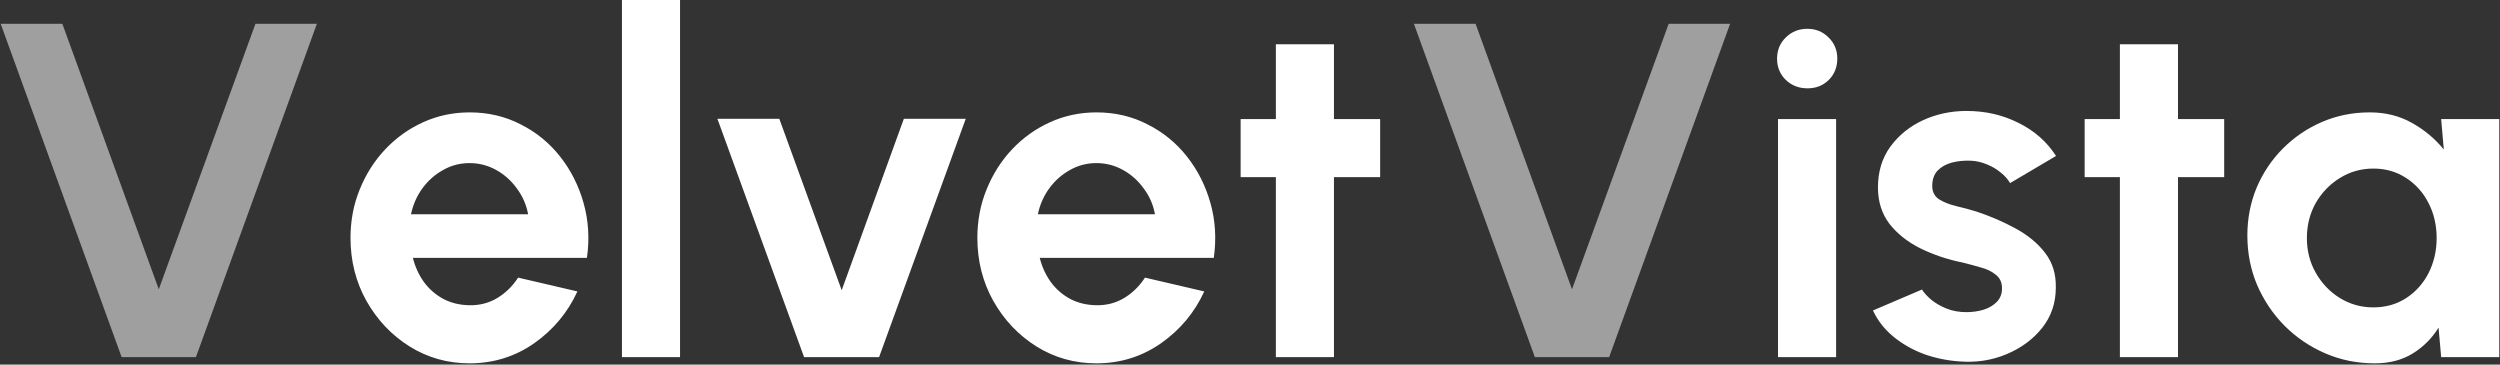 <svg width="672" height="98" viewBox="0 0 672 98" fill="none" xmlns="http://www.w3.org/2000/svg">
<rect x="0" y="0" width="672" height="98" fill="#333333" stroke="none"/>
<path d="M32.696 96L0.184 6.4H16.76L42.68 77.76L68.664 6.4H85.176L52.664 96H32.696ZM412.571 96L380.059 6.4H396.635L422.555 77.76L448.539 6.4H465.051L432.539 96H412.571Z" fill="#9F9F9F"/>
<path d="M126.215 97.664C120.327 97.664 114.951 96.149 110.087 93.12C105.266 90.091 101.404 86.016 98.503 80.896C95.644 75.776 94.215 70.123 94.215 63.936C94.215 59.285 95.047 54.933 96.711 50.88C98.375 46.784 100.658 43.2 103.559 40.128C106.503 37.013 109.916 34.581 113.799 32.832C117.682 31.083 121.82 30.208 126.215 30.208C131.207 30.208 135.772 31.275 139.911 33.408C144.092 35.499 147.634 38.379 150.535 42.048C153.436 45.717 155.548 49.899 156.871 54.592C158.194 59.285 158.492 64.192 157.767 69.312H110.983C111.58 71.701 112.562 73.856 113.927 75.776C115.292 77.653 117.02 79.168 119.111 80.32C121.202 81.429 123.57 82.005 126.215 82.048C128.946 82.091 131.42 81.451 133.639 80.128C135.9 78.763 137.778 76.928 139.271 74.624L155.207 78.336C152.604 84.011 148.722 88.661 143.559 92.288C138.396 95.872 132.615 97.664 126.215 97.664ZM110.471 57.6H141.959C141.49 55.04 140.487 52.736 138.951 50.688C137.458 48.597 135.602 46.933 133.383 45.696C131.164 44.459 128.775 43.84 126.215 43.84C123.655 43.84 121.287 44.459 119.111 45.696C116.935 46.891 115.079 48.533 113.543 50.624C112.05 52.672 111.026 54.997 110.471 57.6ZM167.18 96V-7.62939e-06H182.796V96H167.18ZM236.296 96H216.136L192.84 31.936H209.48L226.248 78.016L242.952 31.936H259.592L236.296 96ZM294.715 97.664C288.827 97.664 283.451 96.149 278.587 93.12C273.766 90.091 269.904 86.016 267.003 80.896C264.144 75.776 262.715 70.123 262.715 63.936C262.715 59.285 263.547 54.933 265.211 50.88C266.875 46.784 269.158 43.2 272.059 40.128C275.003 37.013 278.416 34.581 282.299 32.832C286.182 31.083 290.32 30.208 294.715 30.208C299.707 30.208 304.272 31.275 308.411 33.408C312.592 35.499 316.134 38.379 319.035 42.048C321.936 45.717 324.048 49.899 325.371 54.592C326.694 59.285 326.992 64.192 326.267 69.312H279.483C280.08 71.701 281.062 73.856 282.427 75.776C283.792 77.653 285.52 79.168 287.611 80.32C289.702 81.429 292.07 82.005 294.715 82.048C297.446 82.091 299.92 81.451 302.139 80.128C304.4 78.763 306.278 76.928 307.771 74.624L323.707 78.336C321.104 84.011 317.222 88.661 312.059 92.288C306.896 95.872 301.115 97.664 294.715 97.664ZM278.971 57.6H310.459C309.99 55.04 308.987 52.736 307.451 50.688C305.958 48.597 304.102 46.933 301.883 45.696C299.664 44.459 297.275 43.84 294.715 43.84C292.155 43.84 289.787 44.459 287.611 45.696C285.435 46.891 283.579 48.533 282.043 50.624C280.55 52.672 279.526 54.997 278.971 57.6ZM370.984 47.616H358.568V96H342.952V47.616H333.48V32H342.952V11.904H358.568V32H370.984V47.616ZM477.93 32H493.546V96H477.93V32ZM485.866 23.744C483.562 23.744 481.621 22.997 480.042 21.504C478.463 19.968 477.674 18.048 477.674 15.744C477.674 13.483 478.463 11.584 480.042 10.048C481.621 8.512 483.541 7.744 485.802 7.744C488.063 7.744 489.962 8.512 491.498 10.048C493.077 11.584 493.866 13.483 493.866 15.744C493.866 18.048 493.098 19.968 491.562 21.504C490.026 22.997 488.127 23.744 485.866 23.744ZM526.81 97.152C523.482 96.939 520.261 96.277 517.146 95.168C514.074 94.016 511.343 92.459 508.954 90.496C506.565 88.533 504.73 86.187 503.45 83.456L516.634 77.824C517.146 78.677 517.978 79.595 519.13 80.576C520.282 81.515 521.647 82.304 523.226 82.944C524.847 83.584 526.618 83.904 528.538 83.904C530.159 83.904 531.695 83.691 533.146 83.264C534.639 82.795 535.834 82.091 536.73 81.152C537.669 80.213 538.138 78.997 538.138 77.504C538.138 75.925 537.583 74.709 536.474 73.856C535.407 72.96 534.042 72.299 532.378 71.872C530.757 71.403 529.178 70.976 527.642 70.592C523.589 69.781 519.813 68.523 516.314 66.816C512.858 65.109 510.063 62.912 507.93 60.224C505.839 57.493 504.794 54.208 504.794 50.368C504.794 46.144 505.903 42.496 508.122 39.424C510.383 36.352 513.306 33.984 516.89 32.32C520.517 30.656 524.421 29.824 528.602 29.824C533.679 29.824 538.33 30.891 542.554 33.024C546.821 35.115 550.191 38.08 552.666 41.92L540.314 49.216C539.717 48.192 538.885 47.253 537.818 46.4C536.751 45.504 535.535 44.779 534.17 44.224C532.805 43.627 531.375 43.285 529.882 43.2C527.962 43.115 526.213 43.285 524.634 43.712C523.055 44.139 521.775 44.864 520.794 45.888C519.855 46.912 519.386 48.277 519.386 49.984C519.386 51.605 520.026 52.821 521.306 53.632C522.586 54.4 524.122 54.997 525.914 55.424C527.749 55.851 529.498 56.32 531.162 56.832C534.917 58.069 538.437 59.584 541.722 61.376C545.05 63.168 547.717 65.365 549.722 67.968C551.727 70.571 552.687 73.685 552.602 77.312C552.602 81.451 551.365 85.077 548.89 88.192C546.415 91.264 543.215 93.611 539.29 95.232C535.407 96.853 531.247 97.493 526.81 97.152ZM597.859 47.616H585.443V96H569.827V47.616H560.355V32H569.827V11.904H585.443V32H597.859V47.616ZM656.186 32H671.802V96H656.186L655.482 88.064C653.733 90.923 651.407 93.248 648.506 95.04C645.647 96.789 642.255 97.664 638.33 97.664C633.594 97.664 629.157 96.768 625.018 94.976C620.879 93.184 617.231 90.709 614.074 87.552C610.959 84.395 608.506 80.747 606.714 76.608C604.965 72.469 604.09 68.032 604.09 63.296C604.09 58.731 604.922 54.443 606.586 50.432C608.293 46.421 610.661 42.901 613.69 39.872C616.719 36.843 620.218 34.475 624.186 32.768C628.154 31.061 632.421 30.208 636.986 30.208C641.21 30.208 644.986 31.147 648.314 33.024C651.685 34.901 654.543 37.291 656.89 40.192L656.186 32ZM637.946 82.624C641.274 82.624 644.218 81.792 646.778 80.128C649.338 78.464 651.343 76.224 652.794 73.408C654.245 70.549 654.97 67.413 654.97 64C654.97 60.544 654.245 57.408 652.794 54.592C651.343 51.733 649.317 49.472 646.714 47.808C644.154 46.144 641.231 45.312 637.946 45.312C634.661 45.312 631.653 46.165 628.922 47.872C626.234 49.536 624.079 51.776 622.458 54.592C620.879 57.408 620.09 60.544 620.09 64C620.09 67.456 620.901 70.592 622.522 73.408C624.143 76.224 626.298 78.464 628.986 80.128C631.717 81.792 634.703 82.624 637.946 82.624Z" fill="white"/>
</svg>
